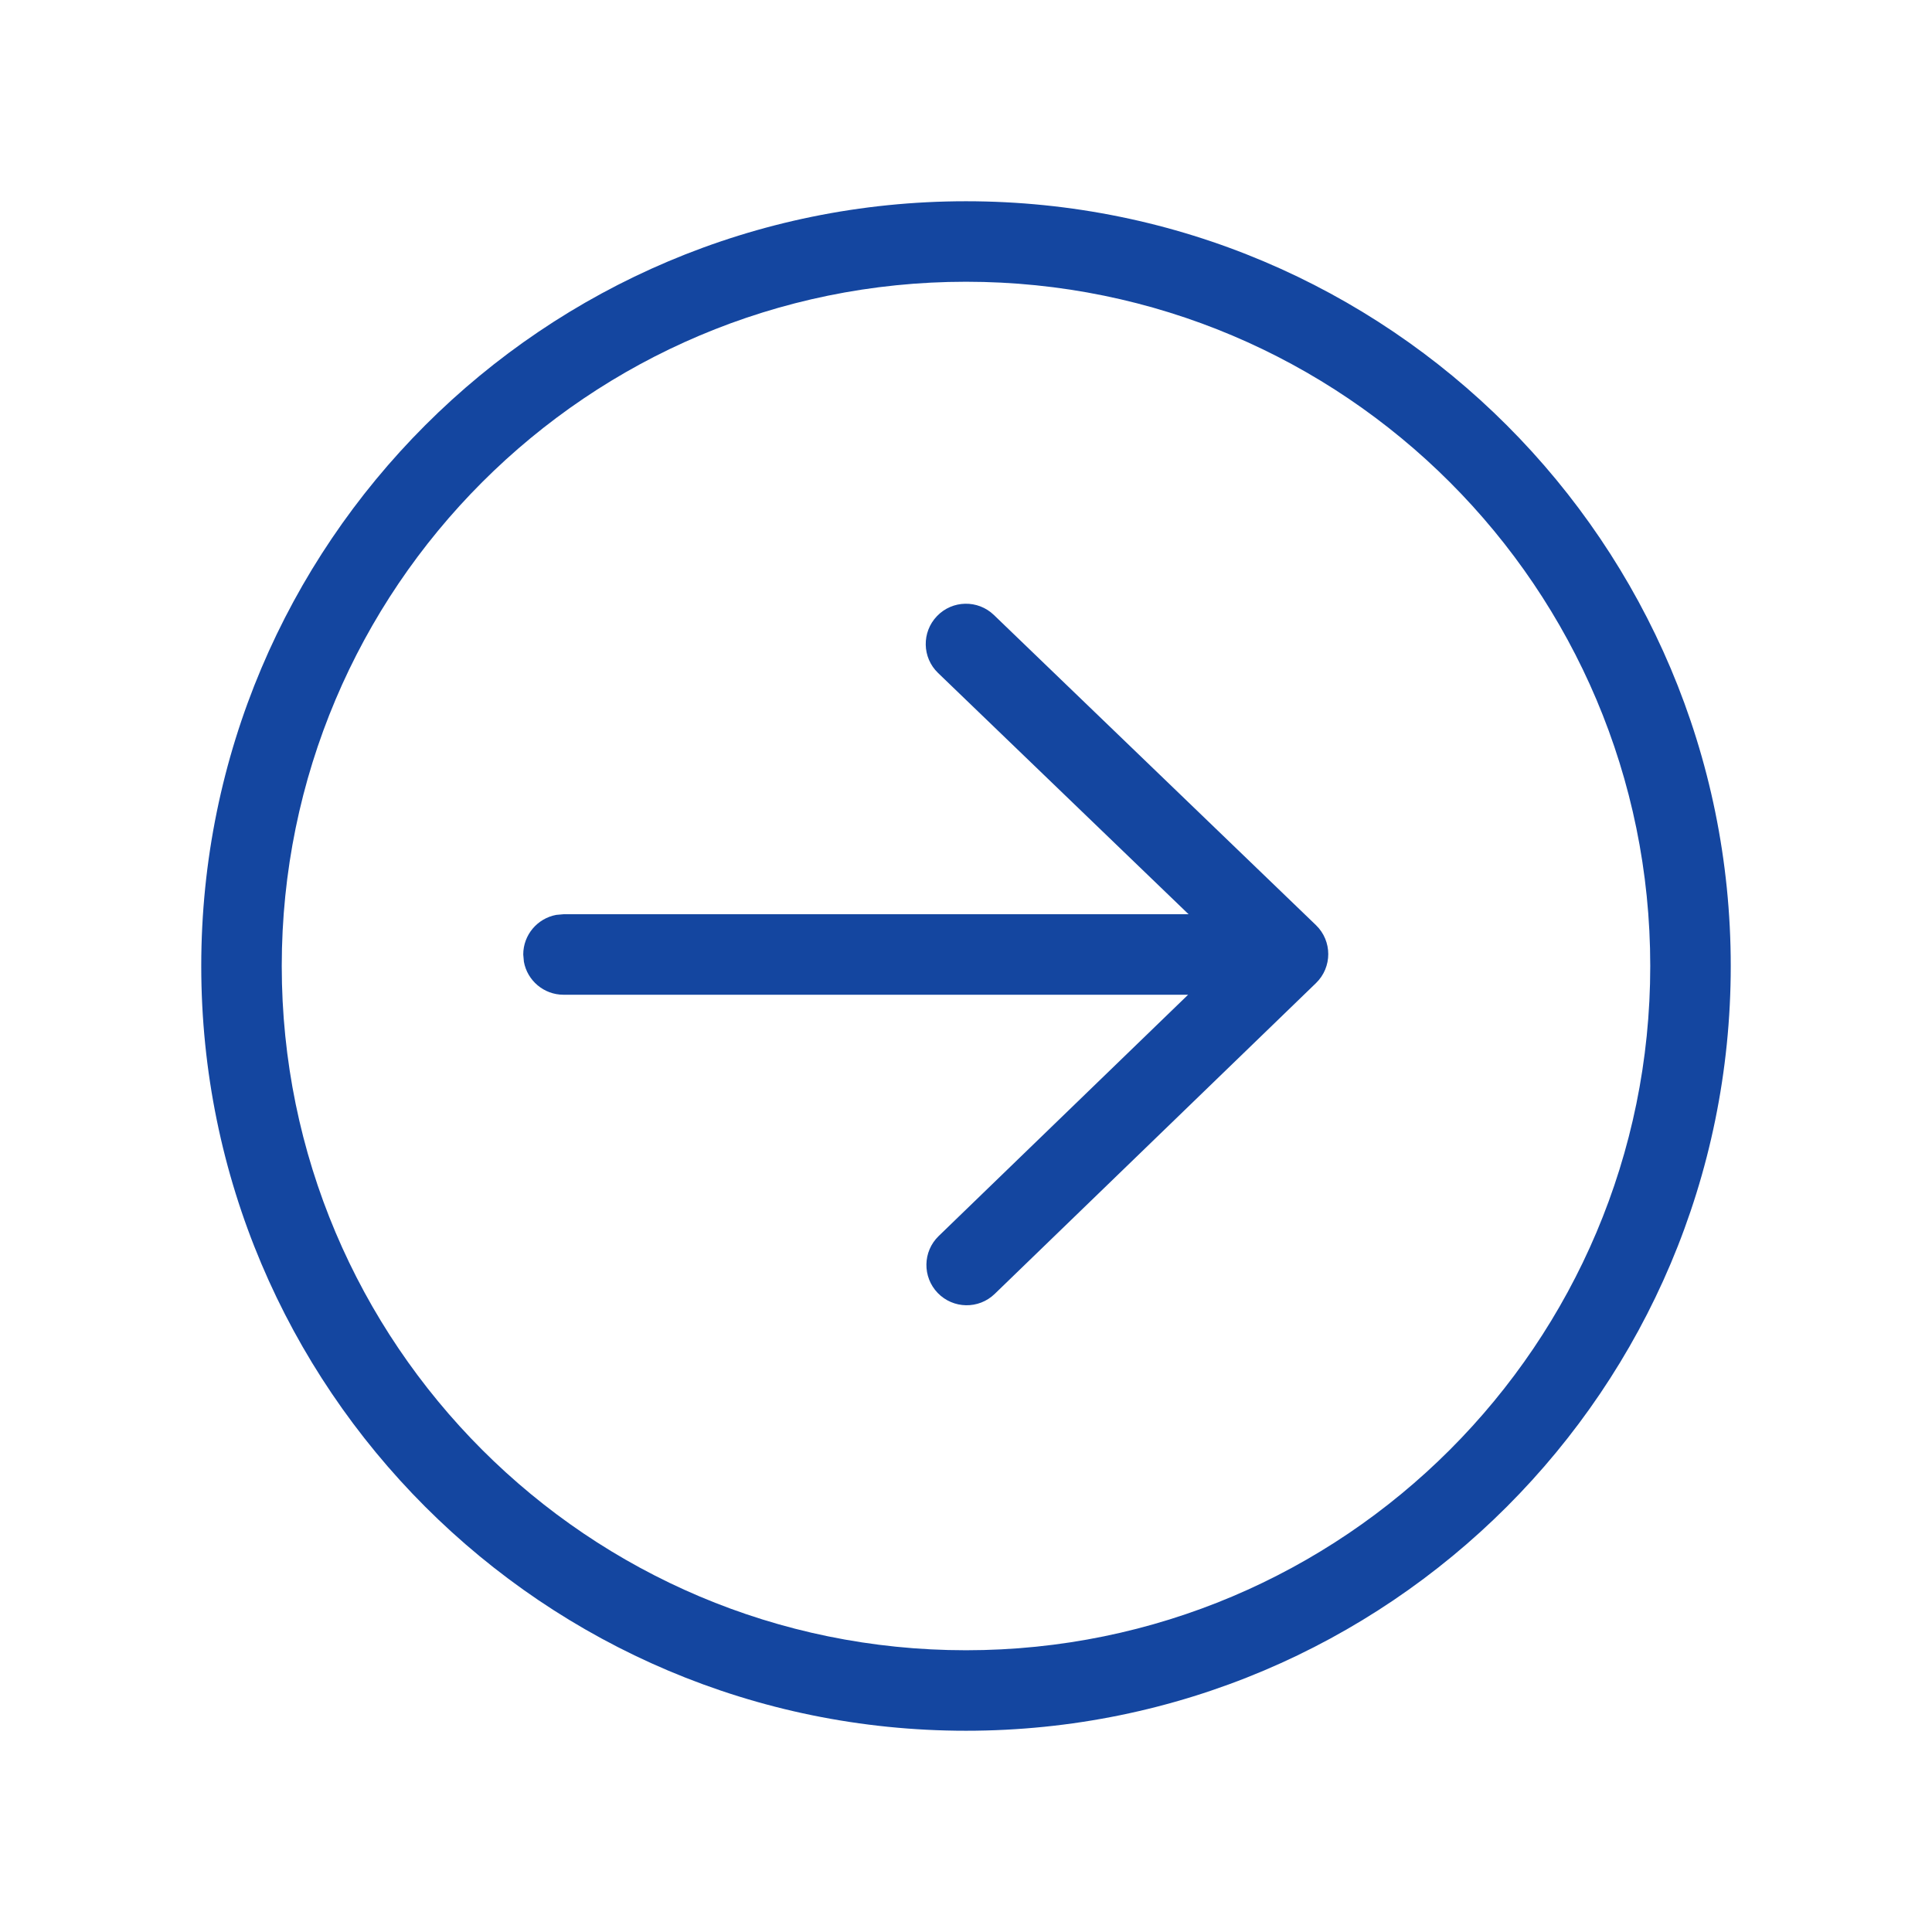 <?xml version="1.0" encoding="UTF-8"?>
<svg width="24px" height="24px" viewBox="0 0 24 24" version="1.1" xmlns="http://www.w3.org/2000/svg" xmlns:xlink="http://www.w3.org/1999/xlink">
    <title>ic-hassle-free</title>
    <g id="mWeb-Home-Page" stroke="none" stroke-width="1" fill="none" fill-rule="evenodd">
        <g id="ic-hassle-free" fill="#1446A0" fill-rule="nonzero">
            <path d="M12,2.5 C17.247,2.5 21.5,6.753 21.5,12 C21.5,17.247 17.247,21.5 12,21.5 C6.753,21.5 2.5,17.247 2.5,12 C2.5,6.753 6.753,2.5 12,2.5 Z M12,3.5 C7.306,3.5 3.5,7.306 3.5,12 C3.5,16.694 7.306,20.5 12,20.5 C16.694,20.5 20.5,16.694 20.5,12 C20.5,7.306 16.694,3.5 12,3.5 Z M12.347,7.64 L16.347,11.492 C16.551,11.689 16.551,12.015 16.348,12.212 L12.356,16.074 C12.157,16.266 11.841,16.26 11.649,16.062 C11.457,15.863 11.462,15.547 11.66,15.355 L14.759,12.357 L7,12.357 C6.755,12.357 6.55,12.18 6.508,11.947 L6.5,11.857 C6.5,11.612 6.677,11.408 6.91,11.365 L7,11.357 L14.765,11.357 L11.653,8.36 C11.454,8.169 11.448,7.852 11.64,7.653 C11.831,7.454 12.148,7.448 12.347,7.64 L12.347,7.64 Z" id="Shape"></path>
        </g>
    </g>
</svg>